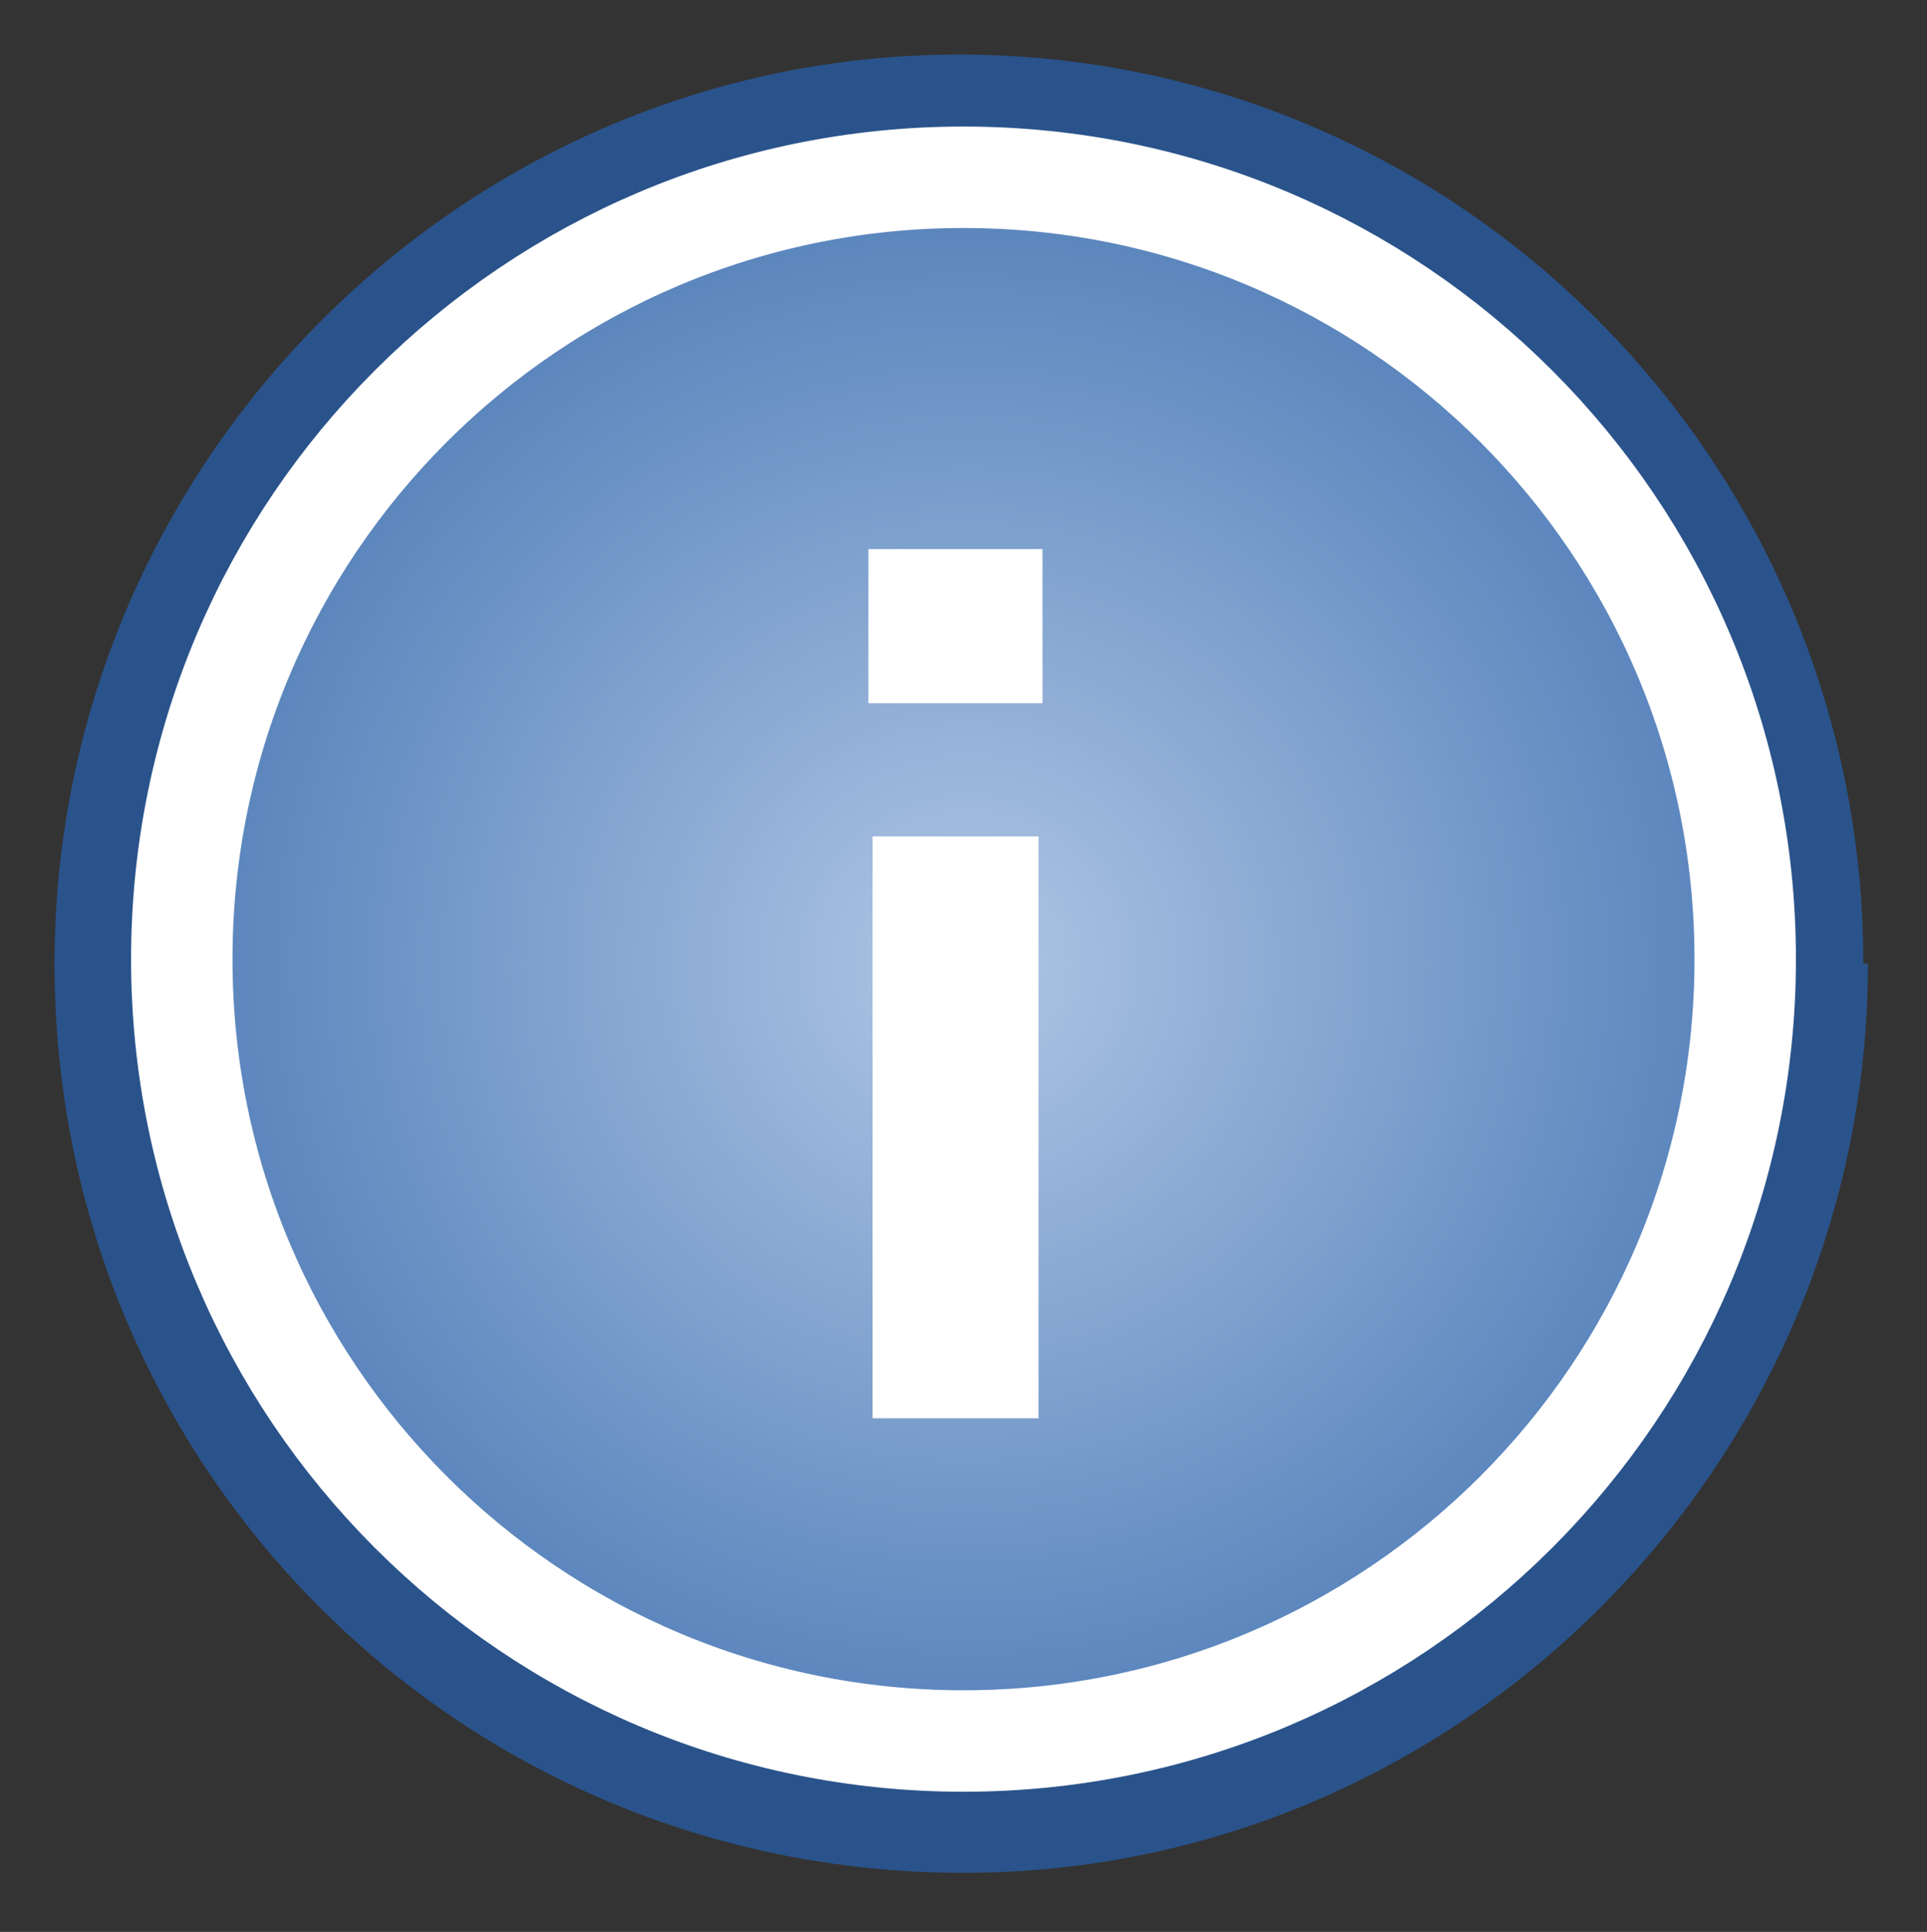 <svg xmlns:rdf="http://www.w3.org/1999/02/22-rdf-syntax-ns#" xmlns="http://www.w3.org/2000/svg" height="42.5" width="42.4" version="1.1" xmlns:cc="http://creativecommons.org/ns#" xmlns:dc="http://purl.org/dc/elements/1.1/"><rect width="100%" height="100%" fill="#333333" stroke="none"/><defs><radialGradient id="radialGradient3725" gradientUnits="userSpaceOnUse" cy="418" cx="237" gradientTransform="matrix(0.325,0,0,0.324,-55.734,-114.217)" r="56.5"><stop stop-color="#afc6e5" offset="0"/><stop stop-color="#517eb8" offset="1"/></radialGradient></defs><path fill-rule="nonzero" fill="#2a538b" d="m41.1,21.2c0,11-8.96,20-19.9,20-11.1,0-20-8.9-20-20,0-11,8.96-20,19.9-20,11,0,19.9,8.96,19.9,20z"/><path d="m38.4,21.1c0,9.51-7.71,17.2-17.2,17.2-9.51,0-17.2-7.71-17.2-17.2,0-9.51,7.71-17.2,17.2-17.2,9.51,0,17.2,7.71,17.2,17.2z" fill-rule="nonzero" stroke="#FFF" stroke-miterlimit="4" stroke-dasharray="none" stroke-width="2.232" fill="url(#radialGradient3725)"/><path fill="#FFF" d="m19.2,18.4,3.65,0,0,12.8-3.65,0zm-0.092-6.32,3.83,0,0,3.39-3.83,0z"/></svg> 
